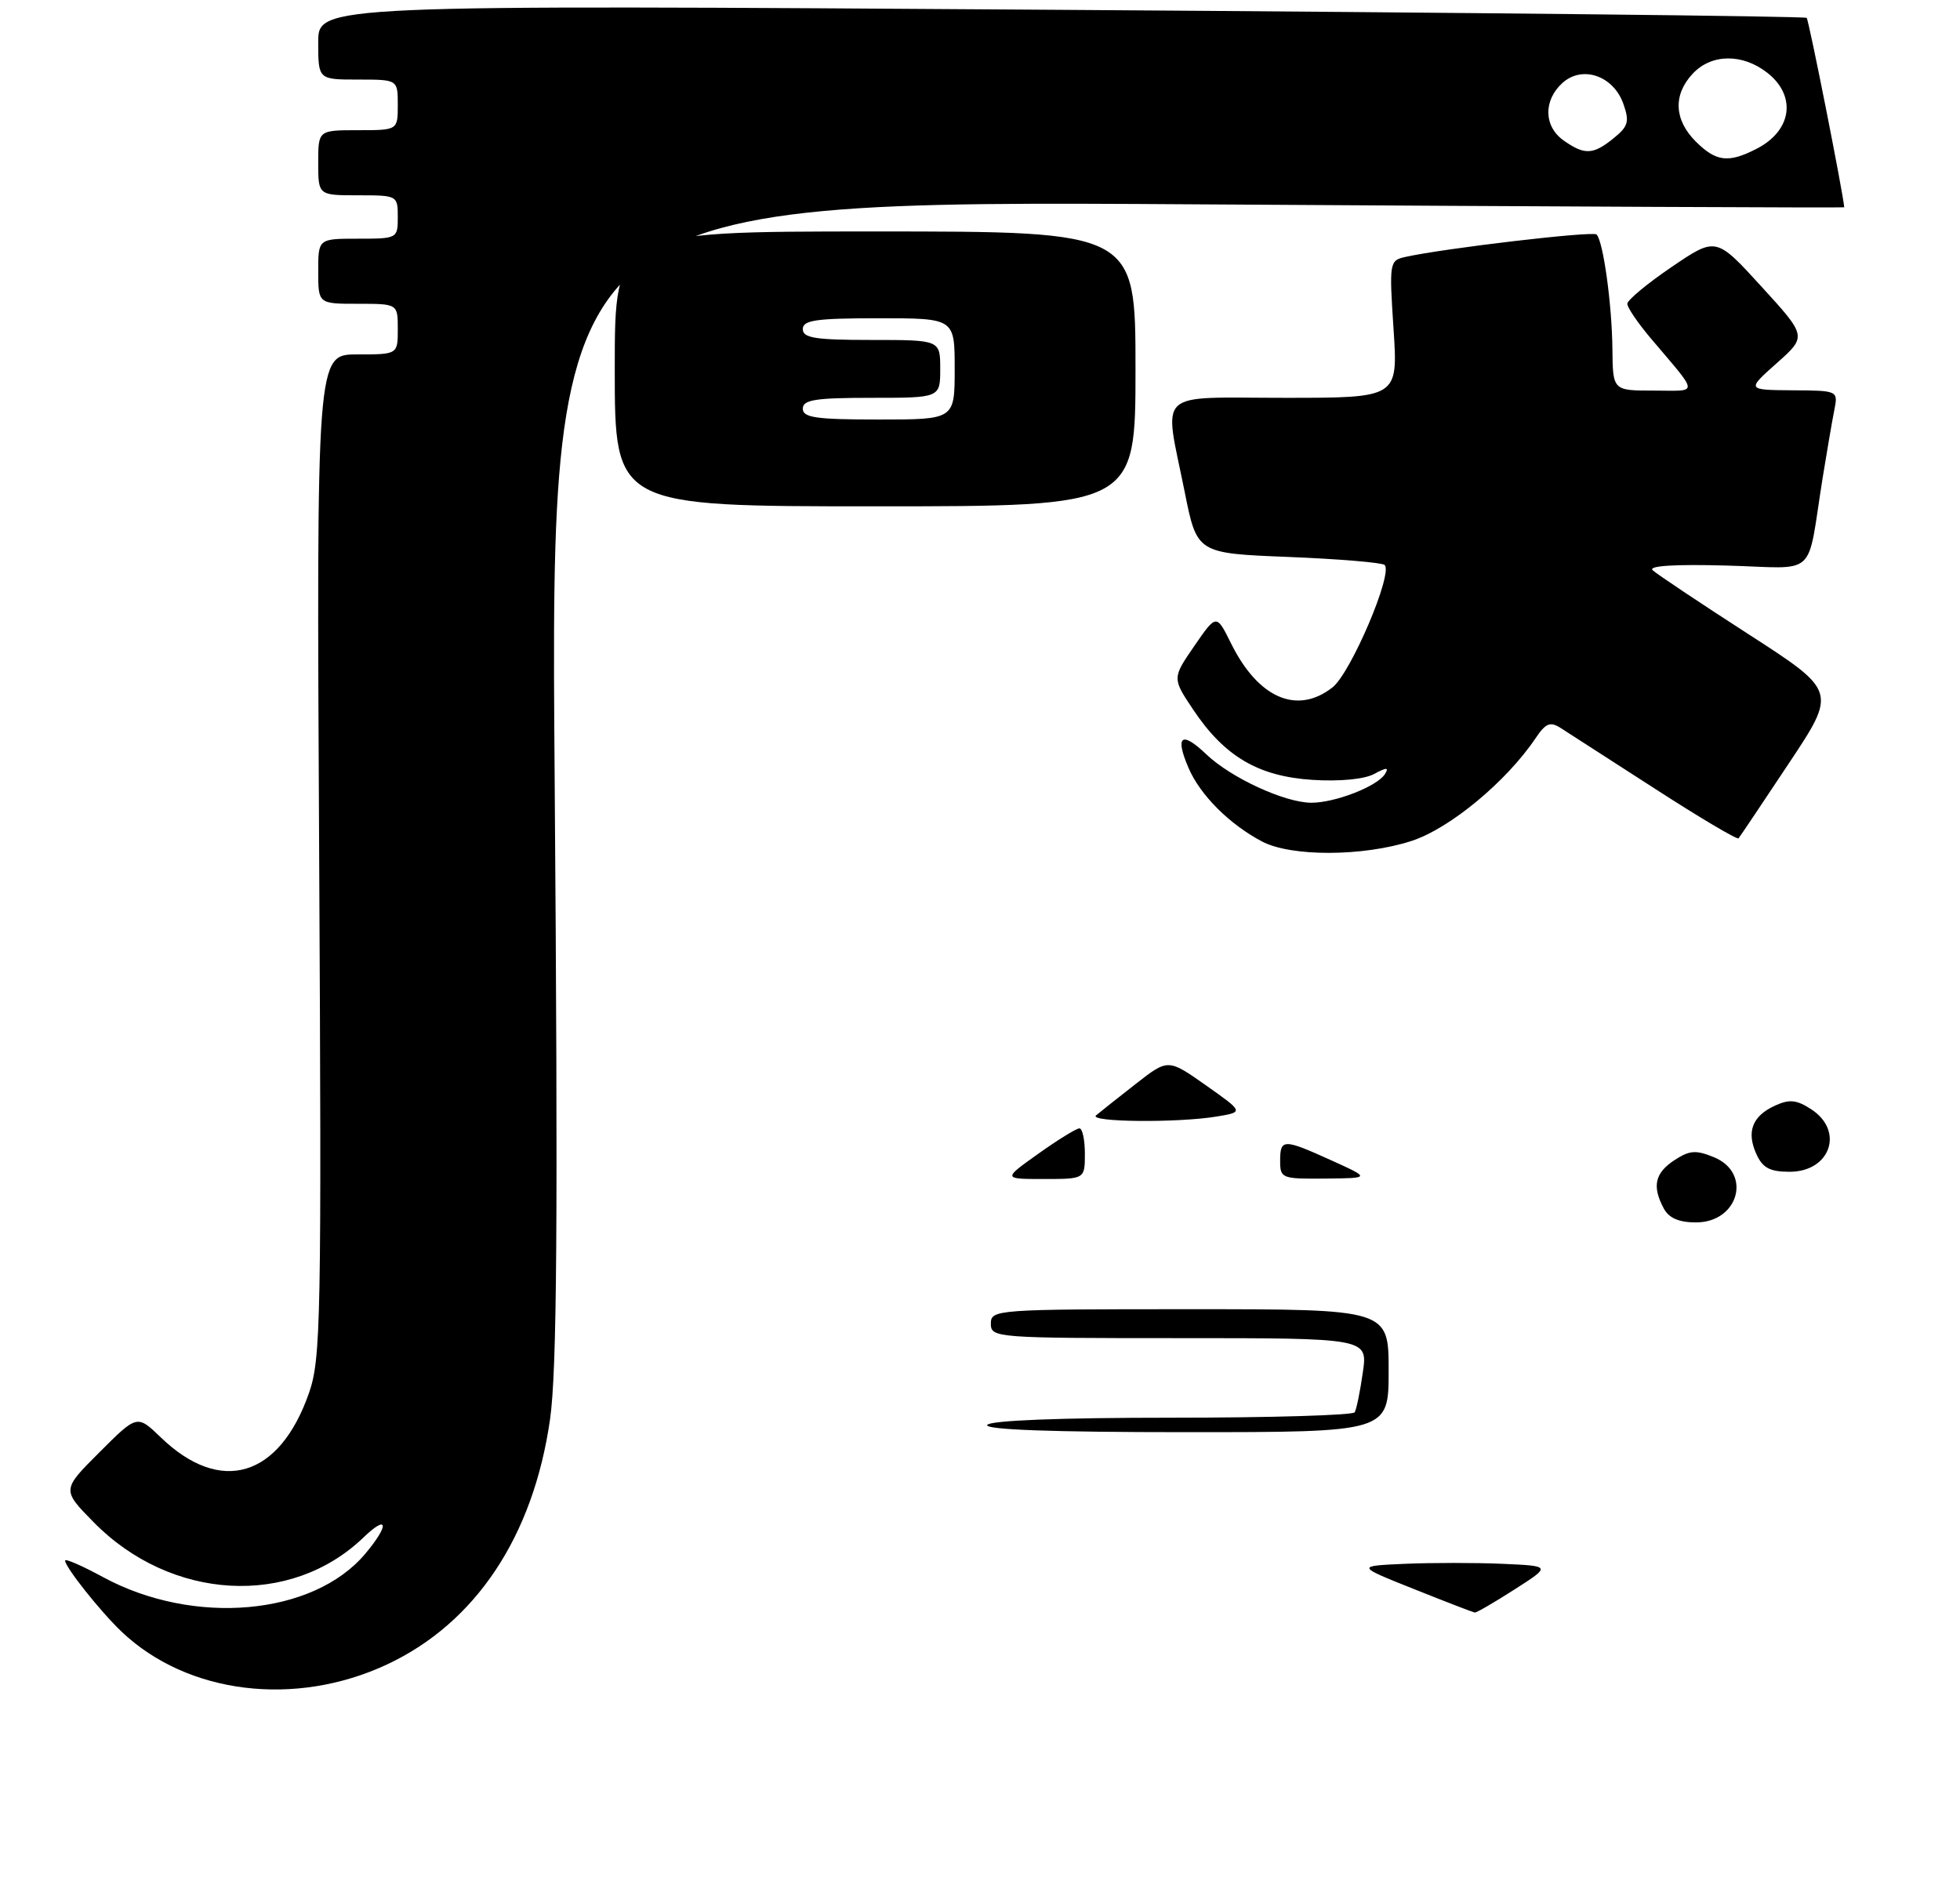 <?xml version="1.0" encoding="UTF-8" standalone="no"?>
<!DOCTYPE svg PUBLIC "-//W3C//DTD SVG 1.1//EN" "http://www.w3.org/Graphics/SVG/1.1/DTD/svg11.dtd" >
<svg xmlns="http://www.w3.org/2000/svg" xmlns:xlink="http://www.w3.org/1999/xlink" version="1.1" viewBox="0 0 271 260">
 <g >
 <path fill="currentColor"
d=" M 53.50 230.12 C 65.77 224.38 73.73 212.42 76.05 196.24 C 77.01 189.53 77.16 168.98 76.69 107.59 C 76.08 27.69 76.08 27.69 165.54 28.25 C 214.74 28.56 255.00 28.74 254.99 28.66 C 254.87 26.83 250.10 2.77 249.80 2.47 C 249.57 2.24 203.17 1.74 146.69 1.36 C 44.00 0.67 44.00 0.67 44.00 5.84 C 44.00 11.00 44.00 11.00 49.50 11.00 C 55.00 11.00 55.00 11.00 55.00 14.50 C 55.00 18.00 55.00 18.00 49.50 18.00 C 44.00 18.00 44.00 18.00 44.00 22.50 C 44.00 27.00 44.00 27.00 49.50 27.00 C 54.94 27.00 55.00 27.03 55.00 30.00 C 55.00 32.97 54.94 33.00 49.50 33.00 C 44.00 33.00 44.00 33.00 44.00 37.50 C 44.00 42.00 44.00 42.00 49.50 42.00 C 55.00 42.00 55.00 42.00 55.00 45.50 C 55.00 49.00 55.00 49.00 49.38 49.00 C 43.76 49.00 43.76 49.00 44.13 118.25 C 44.47 182.59 44.37 187.86 42.72 192.59 C 38.64 204.27 30.51 206.71 22.23 198.72 C 18.96 195.57 18.96 195.57 13.76 200.77 C 8.55 205.97 8.55 205.97 12.93 210.43 C 23.62 221.32 40.16 222.27 50.25 212.56 C 53.68 209.26 53.86 210.82 50.51 214.80 C 43.32 223.36 26.79 224.83 14.25 218.04 C 11.36 216.47 9.00 215.44 9.00 215.75 C 9.00 216.65 13.91 222.83 16.82 225.59 C 25.91 234.22 40.80 236.05 53.50 230.12 Z  M 195.14 116.27 C 200.44 114.56 208.30 108.05 212.35 102.01 C 213.71 99.99 214.34 99.73 215.76 100.63 C 216.72 101.24 222.57 105.01 228.77 109.01 C 234.97 113.02 240.19 116.11 240.38 115.90 C 240.57 115.68 243.70 111.01 247.34 105.53 C 253.97 95.56 253.97 95.56 241.74 87.67 C 235.01 83.33 229.05 79.35 228.50 78.83 C 227.87 78.22 231.61 77.99 238.75 78.19 C 251.54 78.54 249.74 80.20 252.02 66.00 C 252.60 62.42 253.31 58.26 253.61 56.75 C 254.16 54.00 254.16 54.00 247.83 53.96 C 241.50 53.91 241.50 53.91 245.66 50.21 C 249.83 46.50 249.83 46.50 243.55 39.62 C 237.27 32.74 237.27 32.74 231.13 36.91 C 227.76 39.20 225.00 41.49 225.00 42.00 C 225.00 42.51 226.44 44.63 228.20 46.72 C 235.02 54.79 234.97 54.00 228.65 54.00 C 223.00 54.00 223.00 54.00 222.94 48.25 C 222.88 42.08 221.67 33.34 220.75 32.42 C 220.25 31.91 199.57 34.34 194.28 35.53 C 192.12 36.01 192.07 36.29 192.68 45.51 C 193.30 55.00 193.30 55.00 177.65 55.00 C 159.48 55.00 160.92 53.65 163.80 68.00 C 165.50 76.50 165.50 76.50 178.17 77.00 C 185.14 77.28 191.12 77.78 191.45 78.11 C 192.63 79.30 186.77 93.04 184.24 95.03 C 179.35 98.87 173.96 96.53 170.21 88.95 C 168.19 84.87 168.19 84.87 165.13 89.31 C 162.07 93.76 162.07 93.76 164.99 98.13 C 169.32 104.60 174.00 107.34 181.48 107.82 C 185.22 108.06 188.64 107.73 189.98 107.01 C 191.73 106.07 192.07 106.07 191.50 107.00 C 190.44 108.72 184.56 111.00 181.28 110.98 C 177.59 110.95 170.17 107.52 166.76 104.26 C 163.37 101.02 162.43 101.73 164.32 106.14 C 165.92 109.90 169.98 113.96 174.50 116.34 C 178.52 118.46 188.45 118.43 195.14 116.27 Z  M 157.00 51.00 C 157.00 32.00 157.00 32.00 121.00 32.00 C 85.00 32.00 85.00 32.00 85.00 51.00 C 85.00 70.00 85.00 70.00 121.00 70.00 C 157.00 70.00 157.00 70.00 157.00 51.00 Z  M 195.50 219.69 C 187.50 216.50 187.50 216.50 194.25 216.20 C 197.96 216.04 204.03 216.04 207.74 216.20 C 214.48 216.50 214.48 216.50 209.40 219.75 C 206.61 221.54 204.14 222.97 203.91 222.94 C 203.69 222.91 199.90 221.45 195.50 219.69 Z  M 136.50 197.00 C 136.89 196.38 146.49 196.00 162.00 196.00 C 175.69 196.00 187.08 195.66 187.31 195.25 C 187.55 194.84 188.06 192.36 188.43 189.75 C 189.12 185.00 189.12 185.00 163.06 185.00 C 137.67 185.00 137.00 184.95 137.00 183.00 C 137.00 181.05 137.67 181.00 164.50 181.00 C 192.00 181.00 192.00 181.00 192.00 189.50 C 192.00 198.00 192.00 198.00 163.94 198.00 C 145.49 198.00 136.09 197.66 136.50 197.00 Z  M 230.04 167.07 C 228.40 164.01 228.81 162.17 231.51 160.40 C 233.62 159.02 234.48 158.96 237.01 160.00 C 242.28 162.19 240.38 169.00 234.50 169.00 C 232.13 169.00 230.75 168.40 230.04 167.07 Z  M 143.57 159.50 C 146.28 157.57 148.83 156.00 149.25 156.00 C 149.66 156.00 150.00 157.57 150.00 159.50 C 150.00 163.00 150.00 163.00 144.32 163.00 C 138.65 163.00 138.65 163.00 143.57 159.50 Z  M 177.00 160.50 C 177.00 157.41 177.44 157.41 184.12 160.44 C 189.50 162.88 189.50 162.88 183.25 162.94 C 177.23 163.00 177.00 162.91 177.00 160.50 Z  M 242.85 159.56 C 241.44 156.47 242.28 154.29 245.43 152.85 C 247.43 151.94 248.41 152.04 250.46 153.38 C 255.03 156.38 253.06 162.00 247.44 162.00 C 244.72 162.00 243.71 161.47 242.85 159.56 Z  M 151.55 154.20 C 152.07 153.76 154.53 151.81 157.00 149.88 C 161.50 146.36 161.50 146.36 166.74 150.05 C 171.97 153.74 171.97 153.74 168.24 154.36 C 162.81 155.26 150.44 155.14 151.55 154.20 Z  M 234.45 19.55 C 231.47 16.56 231.31 13.11 234.04 10.19 C 236.62 7.42 240.93 7.37 244.37 10.07 C 248.42 13.26 247.77 18.04 242.93 20.54 C 238.99 22.58 237.29 22.38 234.45 19.55 Z  M 216.22 19.44 C 213.45 17.50 213.36 13.89 216.03 11.47 C 218.78 8.98 223.09 10.47 224.46 14.37 C 225.32 16.81 225.13 17.48 223.12 19.10 C 220.28 21.41 219.11 21.46 216.22 19.44 Z  M 111.00 56.50 C 111.00 55.27 112.72 55.00 120.50 55.00 C 130.00 55.00 130.00 55.00 130.00 51.00 C 130.00 47.00 130.00 47.00 120.50 47.00 C 112.72 47.00 111.00 46.73 111.00 45.50 C 111.00 44.26 112.83 44.00 121.50 44.00 C 132.00 44.00 132.00 44.00 132.00 51.00 C 132.00 58.00 132.00 58.00 121.50 58.00 C 112.83 58.00 111.00 57.74 111.00 56.50 Z "/>
</g>
</svg>